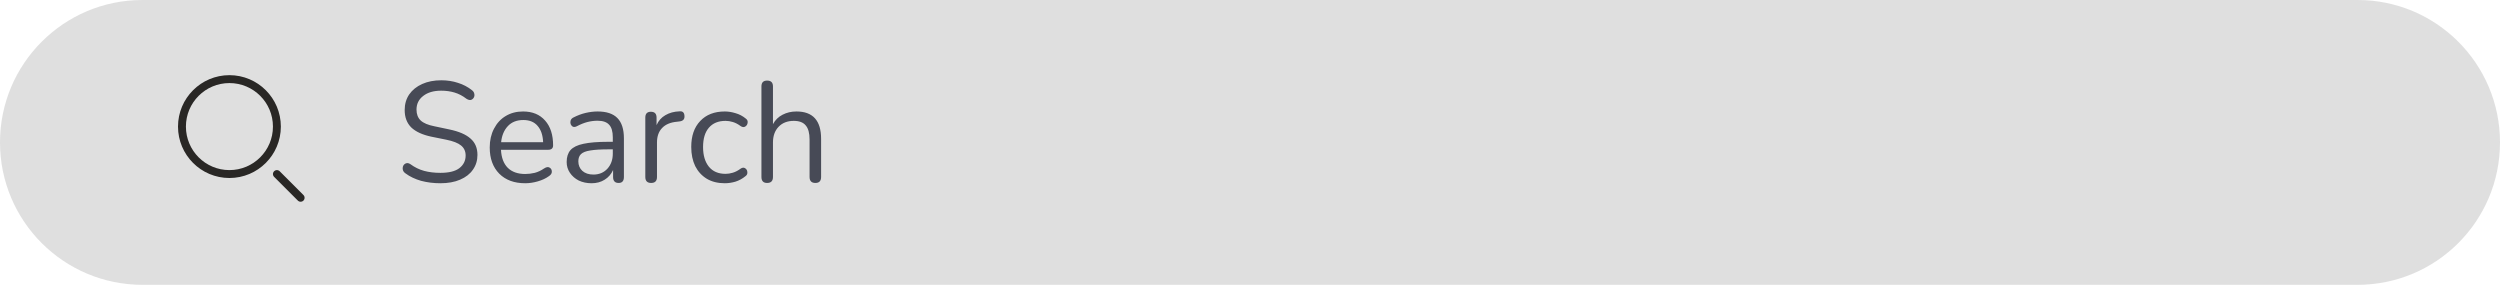 <svg width="316" height="36" viewBox="0 0 316 36" fill="none" xmlns="http://www.w3.org/2000/svg">
<path d="M0 18C0 8.059 8.059 0 18 0H298C307.941 0 316 8.059 316 18V18C316 27.941 307.941 36 298 36H18C8.059 36 0 27.941 0 18V18Z" fill="#C8C8C8" fill-opacity="0.58"/>
<circle cx="29" cy="16" r="6" stroke="#292725"/>
<path d="M38 25L35 22" stroke="#292725" stroke-linecap="round"/>
<path d="M55.67 23.162C54.806 23.162 53.99 23.06 53.222 22.856C52.466 22.64 51.812 22.328 51.26 21.92C51.068 21.788 50.954 21.632 50.918 21.452C50.882 21.272 50.9 21.104 50.972 20.948C51.056 20.792 51.176 20.69 51.332 20.642C51.488 20.582 51.668 20.618 51.872 20.75C52.412 21.146 52.988 21.428 53.6 21.596C54.212 21.764 54.902 21.848 55.67 21.848C56.75 21.848 57.548 21.65 58.064 21.254C58.592 20.846 58.856 20.312 58.856 19.652C58.856 19.124 58.664 18.704 58.28 18.392C57.908 18.08 57.278 17.834 56.39 17.654L54.518 17.276C53.39 17.036 52.544 16.646 51.98 16.106C51.428 15.554 51.152 14.822 51.152 13.91C51.152 13.154 51.344 12.494 51.728 11.93C52.124 11.366 52.67 10.928 53.366 10.616C54.062 10.304 54.866 10.148 55.778 10.148C56.534 10.148 57.236 10.256 57.884 10.472C58.544 10.676 59.138 10.988 59.666 11.408C59.834 11.54 59.93 11.696 59.954 11.876C59.99 12.044 59.966 12.2 59.882 12.344C59.798 12.488 59.678 12.584 59.522 12.632C59.366 12.668 59.18 12.62 58.964 12.488C58.484 12.116 57.98 11.852 57.452 11.696C56.936 11.54 56.372 11.462 55.76 11.462C54.812 11.462 54.056 11.684 53.492 12.128C52.928 12.56 52.646 13.136 52.646 13.856C52.646 14.432 52.82 14.888 53.168 15.224C53.528 15.56 54.11 15.806 54.914 15.962L56.786 16.358C57.998 16.61 58.892 16.994 59.468 17.51C60.056 18.014 60.35 18.704 60.35 19.58C60.35 20.288 60.158 20.912 59.774 21.452C59.402 21.992 58.862 22.412 58.154 22.712C57.458 23.012 56.63 23.162 55.67 23.162ZM66.384 23.162C65.004 23.162 63.912 22.76 63.108 21.956C62.304 21.14 61.902 20.036 61.902 18.644C61.902 17.744 62.082 16.952 62.442 16.268C62.802 15.572 63.294 15.038 63.918 14.666C64.554 14.282 65.286 14.09 66.114 14.09C67.302 14.09 68.232 14.474 68.904 15.242C69.576 15.998 69.912 17.042 69.912 18.374C69.912 18.746 69.702 18.932 69.282 18.932H63.324C63.372 19.928 63.66 20.69 64.188 21.218C64.716 21.734 65.448 21.992 66.384 21.992C66.78 21.992 67.182 21.944 67.59 21.848C67.998 21.74 68.394 21.554 68.778 21.29C69.054 21.11 69.282 21.074 69.462 21.182C69.654 21.29 69.75 21.458 69.75 21.686C69.762 21.902 69.642 22.094 69.39 22.262C68.994 22.55 68.52 22.772 67.968 22.928C67.428 23.084 66.9 23.162 66.384 23.162ZM66.15 15.17C65.322 15.17 64.668 15.428 64.188 15.944C63.708 16.46 63.426 17.138 63.342 17.978H68.652C68.616 17.09 68.382 16.4 67.95 15.908C67.53 15.416 66.93 15.17 66.15 15.17ZM74.776 23.162C74.176 23.162 73.636 23.048 73.156 22.82C72.688 22.58 72.316 22.256 72.04 21.848C71.764 21.44 71.626 20.984 71.626 20.48C71.626 19.844 71.788 19.34 72.112 18.968C72.448 18.596 72.994 18.332 73.75 18.176C74.518 18.008 75.562 17.924 76.882 17.924H77.458V17.366C77.458 16.622 77.302 16.088 76.99 15.764C76.69 15.428 76.204 15.26 75.532 15.26C75.112 15.26 74.686 15.314 74.254 15.422C73.834 15.53 73.396 15.704 72.94 15.944C72.736 16.052 72.562 16.076 72.418 16.016C72.286 15.944 72.19 15.836 72.13 15.692C72.082 15.536 72.082 15.38 72.13 15.224C72.19 15.056 72.31 14.93 72.49 14.846C73.006 14.582 73.522 14.39 74.038 14.27C74.566 14.15 75.064 14.09 75.532 14.09C76.66 14.09 77.494 14.366 78.034 14.918C78.586 15.47 78.862 16.328 78.862 17.492V22.37C78.862 22.874 78.64 23.126 78.196 23.126C77.728 23.126 77.494 22.874 77.494 22.37V21.488C77.266 22.004 76.912 22.412 76.432 22.712C75.964 23.012 75.412 23.162 74.776 23.162ZM75.01 22.064C75.73 22.064 76.318 21.818 76.774 21.326C77.23 20.822 77.458 20.186 77.458 19.418V18.878H76.9C75.928 18.878 75.16 18.926 74.596 19.022C74.044 19.106 73.654 19.262 73.426 19.49C73.21 19.706 73.102 20.006 73.102 20.39C73.102 20.882 73.27 21.284 73.606 21.596C73.954 21.908 74.422 22.064 75.01 22.064ZM82.305 23.126C81.813 23.126 81.567 22.874 81.567 22.37V14.864C81.567 14.372 81.801 14.126 82.269 14.126C82.749 14.126 82.989 14.372 82.989 14.864V15.818C83.229 15.266 83.601 14.846 84.105 14.558C84.609 14.258 85.209 14.096 85.905 14.072C86.289 14.036 86.493 14.228 86.517 14.648C86.553 15.068 86.337 15.302 85.869 15.35L85.581 15.386C84.753 15.458 84.123 15.722 83.691 16.178C83.259 16.622 83.043 17.234 83.043 18.014V22.37C83.043 22.874 82.797 23.126 82.305 23.126ZM91.621 23.162C90.745 23.162 89.989 22.976 89.353 22.604C88.717 22.22 88.225 21.686 87.877 21.002C87.541 20.306 87.373 19.496 87.373 18.572C87.373 17.18 87.751 16.088 88.507 15.296C89.263 14.492 90.301 14.09 91.621 14.09C92.053 14.09 92.503 14.162 92.971 14.306C93.439 14.438 93.865 14.66 94.249 14.972C94.453 15.116 94.537 15.296 94.501 15.512C94.477 15.728 94.375 15.89 94.195 15.998C94.027 16.106 93.829 16.082 93.601 15.926C93.277 15.686 92.953 15.518 92.629 15.422C92.317 15.326 92.011 15.278 91.711 15.278C90.799 15.278 90.097 15.566 89.605 16.142C89.113 16.706 88.867 17.522 88.867 18.59C88.867 19.634 89.113 20.462 89.605 21.074C90.097 21.674 90.799 21.974 91.711 21.974C92.011 21.974 92.317 21.926 92.629 21.83C92.953 21.734 93.277 21.566 93.601 21.326C93.829 21.17 94.027 21.152 94.195 21.272C94.363 21.38 94.453 21.542 94.465 21.758C94.489 21.974 94.405 22.148 94.213 22.28C93.829 22.592 93.409 22.82 92.953 22.964C92.497 23.096 92.053 23.162 91.621 23.162ZM96.965 23.126C96.485 23.126 96.245 22.874 96.245 22.37V10.922C96.245 10.43 96.485 10.184 96.965 10.184C97.457 10.184 97.703 10.43 97.703 10.922V15.692C97.991 15.164 98.393 14.768 98.909 14.504C99.437 14.228 100.025 14.09 100.673 14.09C102.749 14.09 103.787 15.242 103.787 17.546V22.37C103.787 22.874 103.547 23.126 103.067 23.126C102.575 23.126 102.329 22.874 102.329 22.37V17.636C102.329 16.82 102.167 16.226 101.843 15.854C101.531 15.47 101.027 15.278 100.331 15.278C99.527 15.278 98.885 15.53 98.405 16.034C97.937 16.526 97.703 17.186 97.703 18.014V22.37C97.703 22.874 97.457 23.126 96.965 23.126Z" fill="#474A56"/>
</svg>
